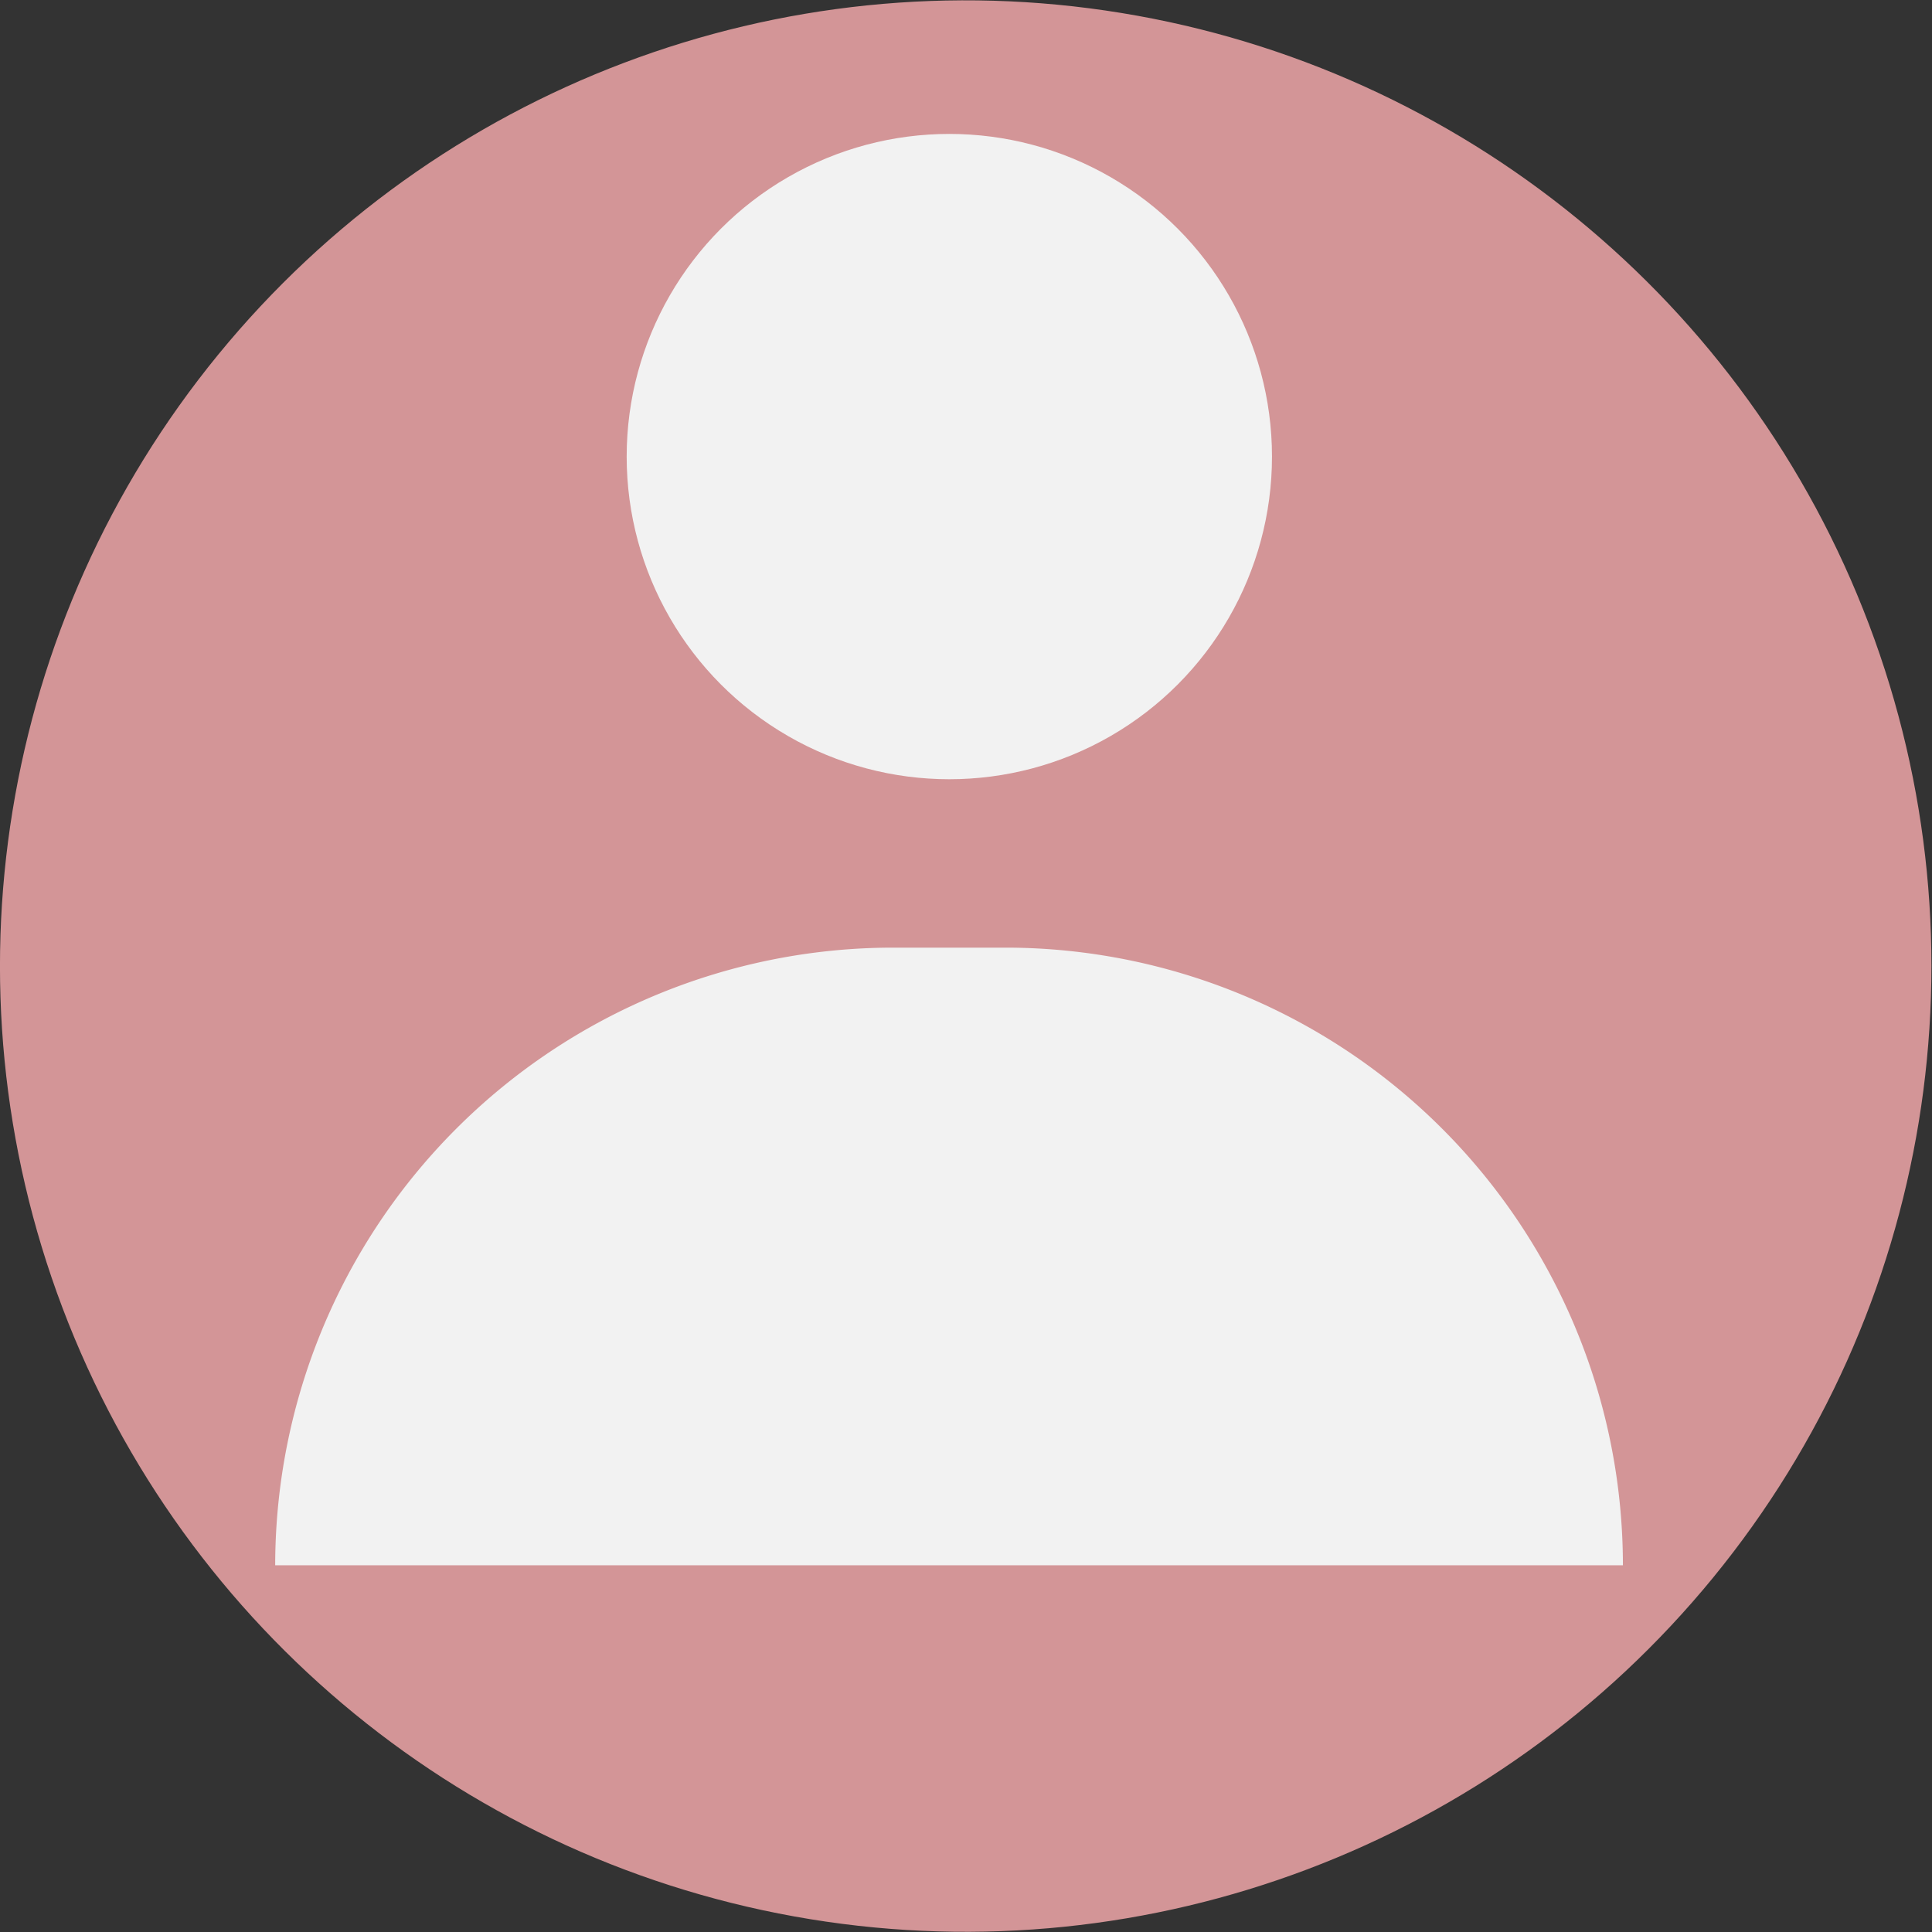 <svg xmlns="http://www.w3.org/2000/svg" viewBox="0 0 34.19 34.19"><rect x="0" y="0" width="34.19" height="34.19" fill="#333333" stroke="none"/><defs><style>.cls-1{fill:#d39597;}.cls-2{fill:#f2f2f2;}</style></defs><g id="圖層_2" data-name="圖層 2"><g id="圖層_2-2" data-name="圖層 2"><circle class="cls-1" cx="17.09" cy="17.09" r="17.09" transform="translate(-2.53 31.21) rotate(-80.73)"/><circle class="cls-2" cx="16.8" cy="8.08" r="5.71"/><path class="cls-2" d="M4.87,27.7h0A10.94,10.94,0,0,1,15.8,16.77h2A10.93,10.93,0,0,1,28.72,27.7h0"/></g></g></svg>